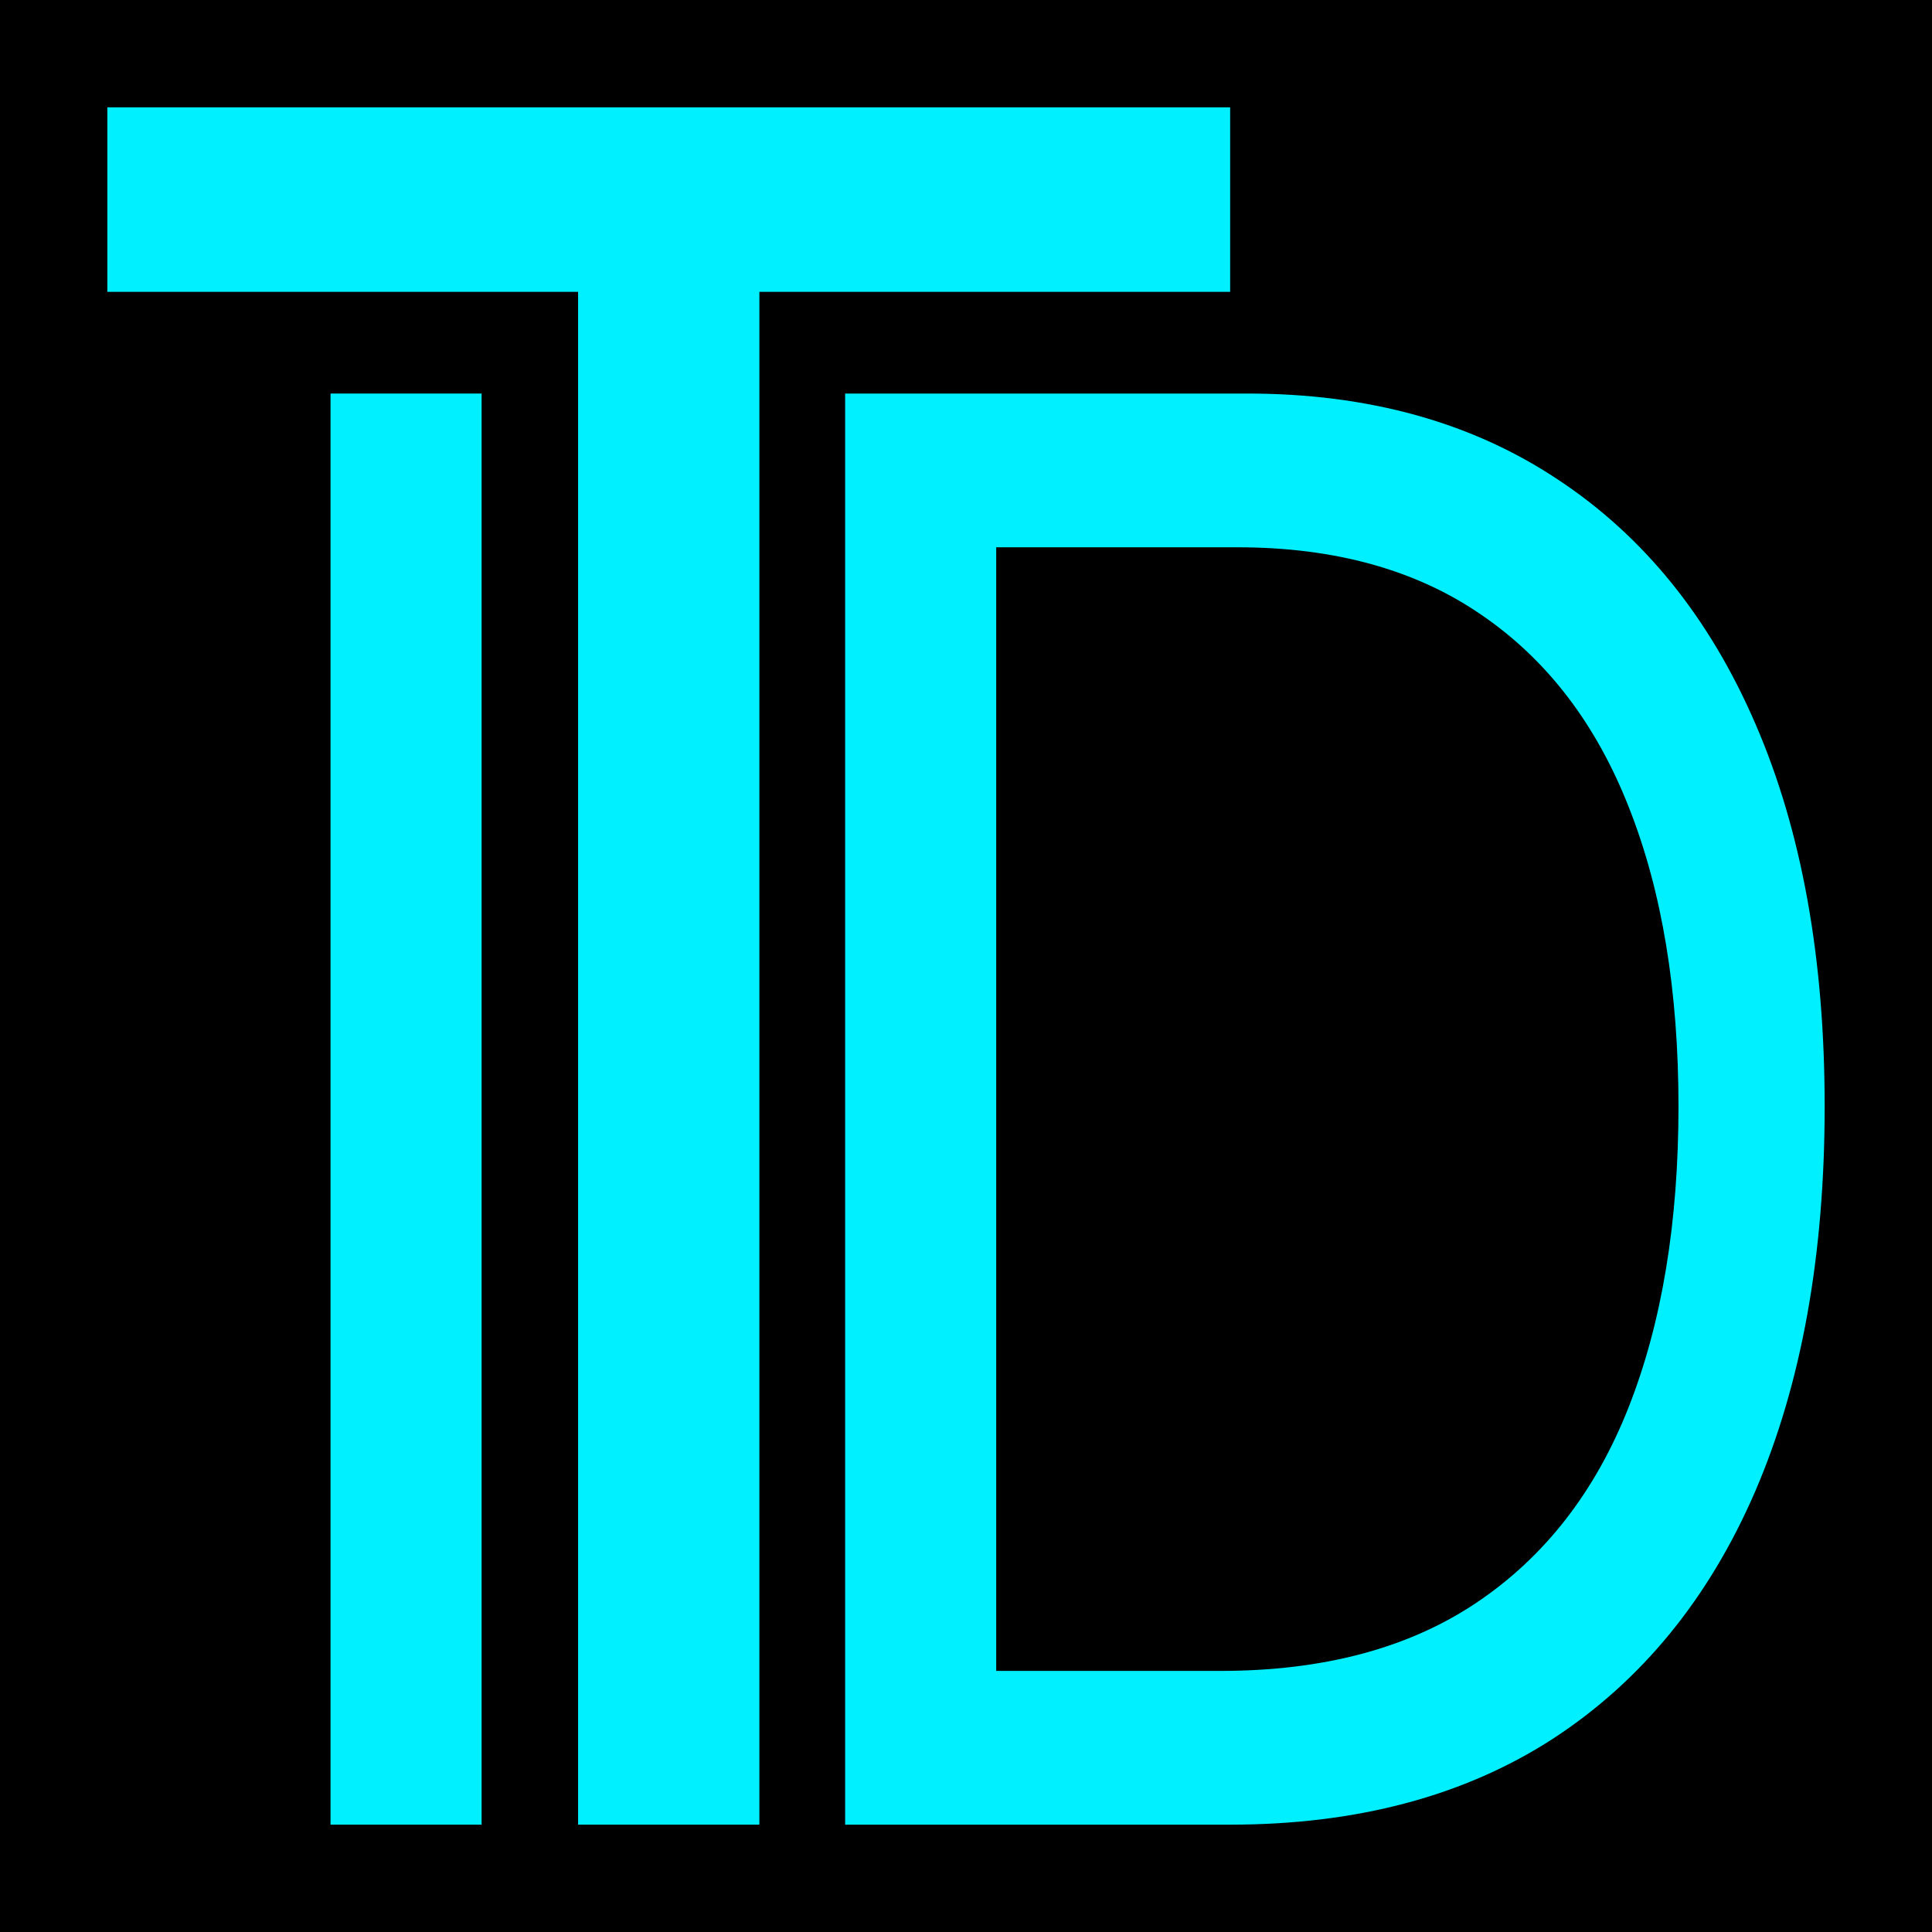 <svg width="36" height="36" viewBox="0 0 36 36" fill="none" xmlns="http://www.w3.org/2000/svg">
<rect width="36" height="36" fill="black"/>
<path d="M8.974 7.333V34H6.159V7.333H8.974Z" fill="#00F0FF"/>
<path d="M2 5.438V2H22.922V5.438H14.15V34H10.772V5.438H2Z" fill="#00F0FF"/>
<path d="M22.922 34H15.748V7.333H23.239C25.494 7.333 27.424 7.867 29.028 8.935C30.633 9.994 31.862 11.517 32.717 13.505C33.572 15.484 34 17.854 34 20.615C34 23.392 33.569 25.784 32.706 27.789C31.843 29.786 30.587 31.322 28.938 32.398C27.288 33.466 25.283 34 22.922 34ZM18.563 31.135H22.74C24.662 31.135 26.255 30.71 27.519 29.859C28.782 29.009 29.725 27.798 30.345 26.227C30.966 24.655 31.276 22.785 31.276 20.615C31.276 18.462 30.969 16.608 30.356 15.055C29.744 13.492 28.828 12.294 27.61 11.461C26.391 10.619 24.874 10.198 23.058 10.198H18.563V31.135Z" fill="#00F0FF"/>
</svg>
